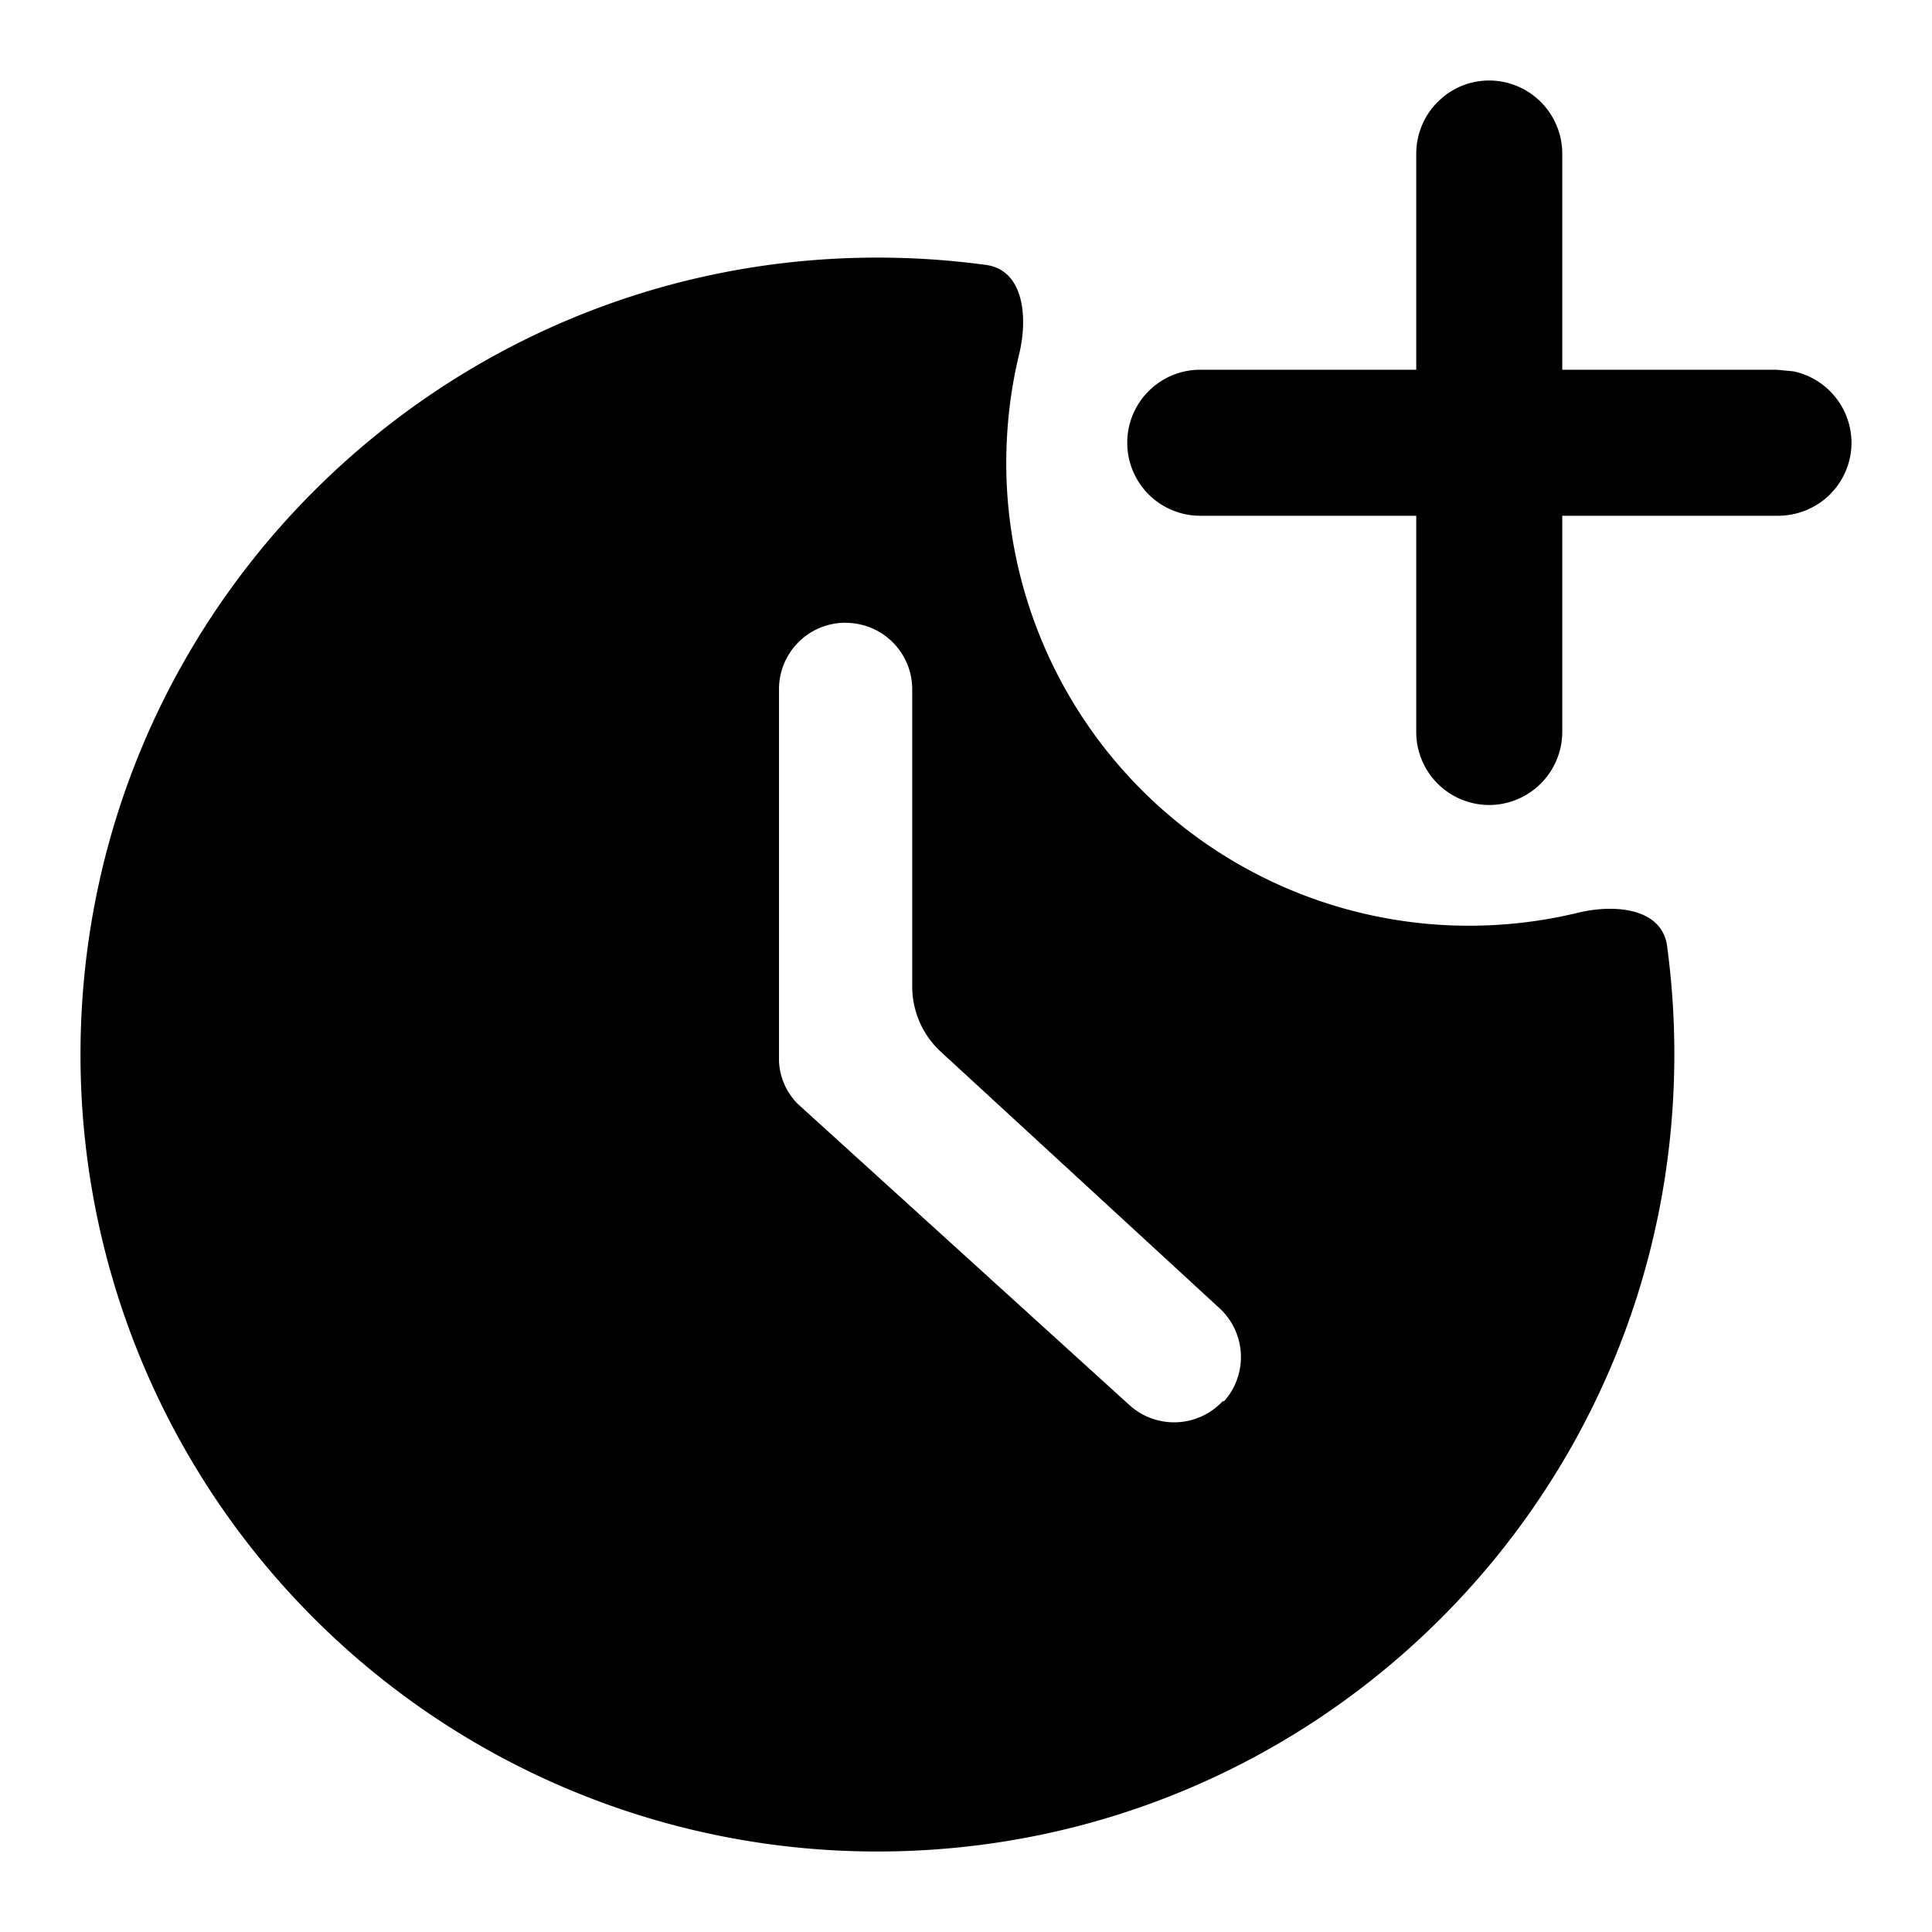<svg xmlns="http://www.w3.org/2000/svg" width="24" height="24" fill="none" viewBox="0 0 24 24"><g fill="currentColor" clip-path="url(#a)"><path fill-rule="evenodd" d="M10.9 3.2a10 10 0 0 1 1.348.091c.47.064.524.648.412 1.11q-.158.65-.16 1.349a5.75 5.75 0 0 0 7.1 5.589c.462-.112 1.045-.058 1.109.412a10 10 0 0 1 .09 1.349c0 5.472-4.427 9.9-9.899 9.9A9.895 9.895 0 0 1 1 13.1c0-5.472 4.438-9.9 9.9-9.9m-.396 4.536a.825.825 0 0 0-.827.827v4.62a.8.8 0 0 0 .232.529l4.123 3.744a.825.825 0 0 0 1.15-.043.02.02 0 0 1 .015-.007.02.02 0 0 0 .016-.007.825.825 0 0 0-.065-1.149l-3.46-3.184a1.1 1.1 0 0 1-.356-.81V8.564a.826.826 0 0 0-.828-.827" clip-rule="evenodd"/><path d="M18.499 1a.91.91 0 0 1 .908.91v2.683h2.662l.211.02a.91.91 0 0 1 .72.888c0 .21-.074.412-.206.573l-.06.067a.92.92 0 0 1-.644.266h-2.683V9.09a.91.91 0 0 1-.908.91.907.907 0 0 1-.906-.91V6.407H14.91a.907.907 0 1 1 0-1.814h2.683V1.91c0-.241.097-.475.266-.644l.067-.06A.9.9 0 0 1 18.499 1"/></g><defs><clipPath id="a"><path fill="currentColor" d="M0 0h24v24H0z"/></clipPath></defs></svg>